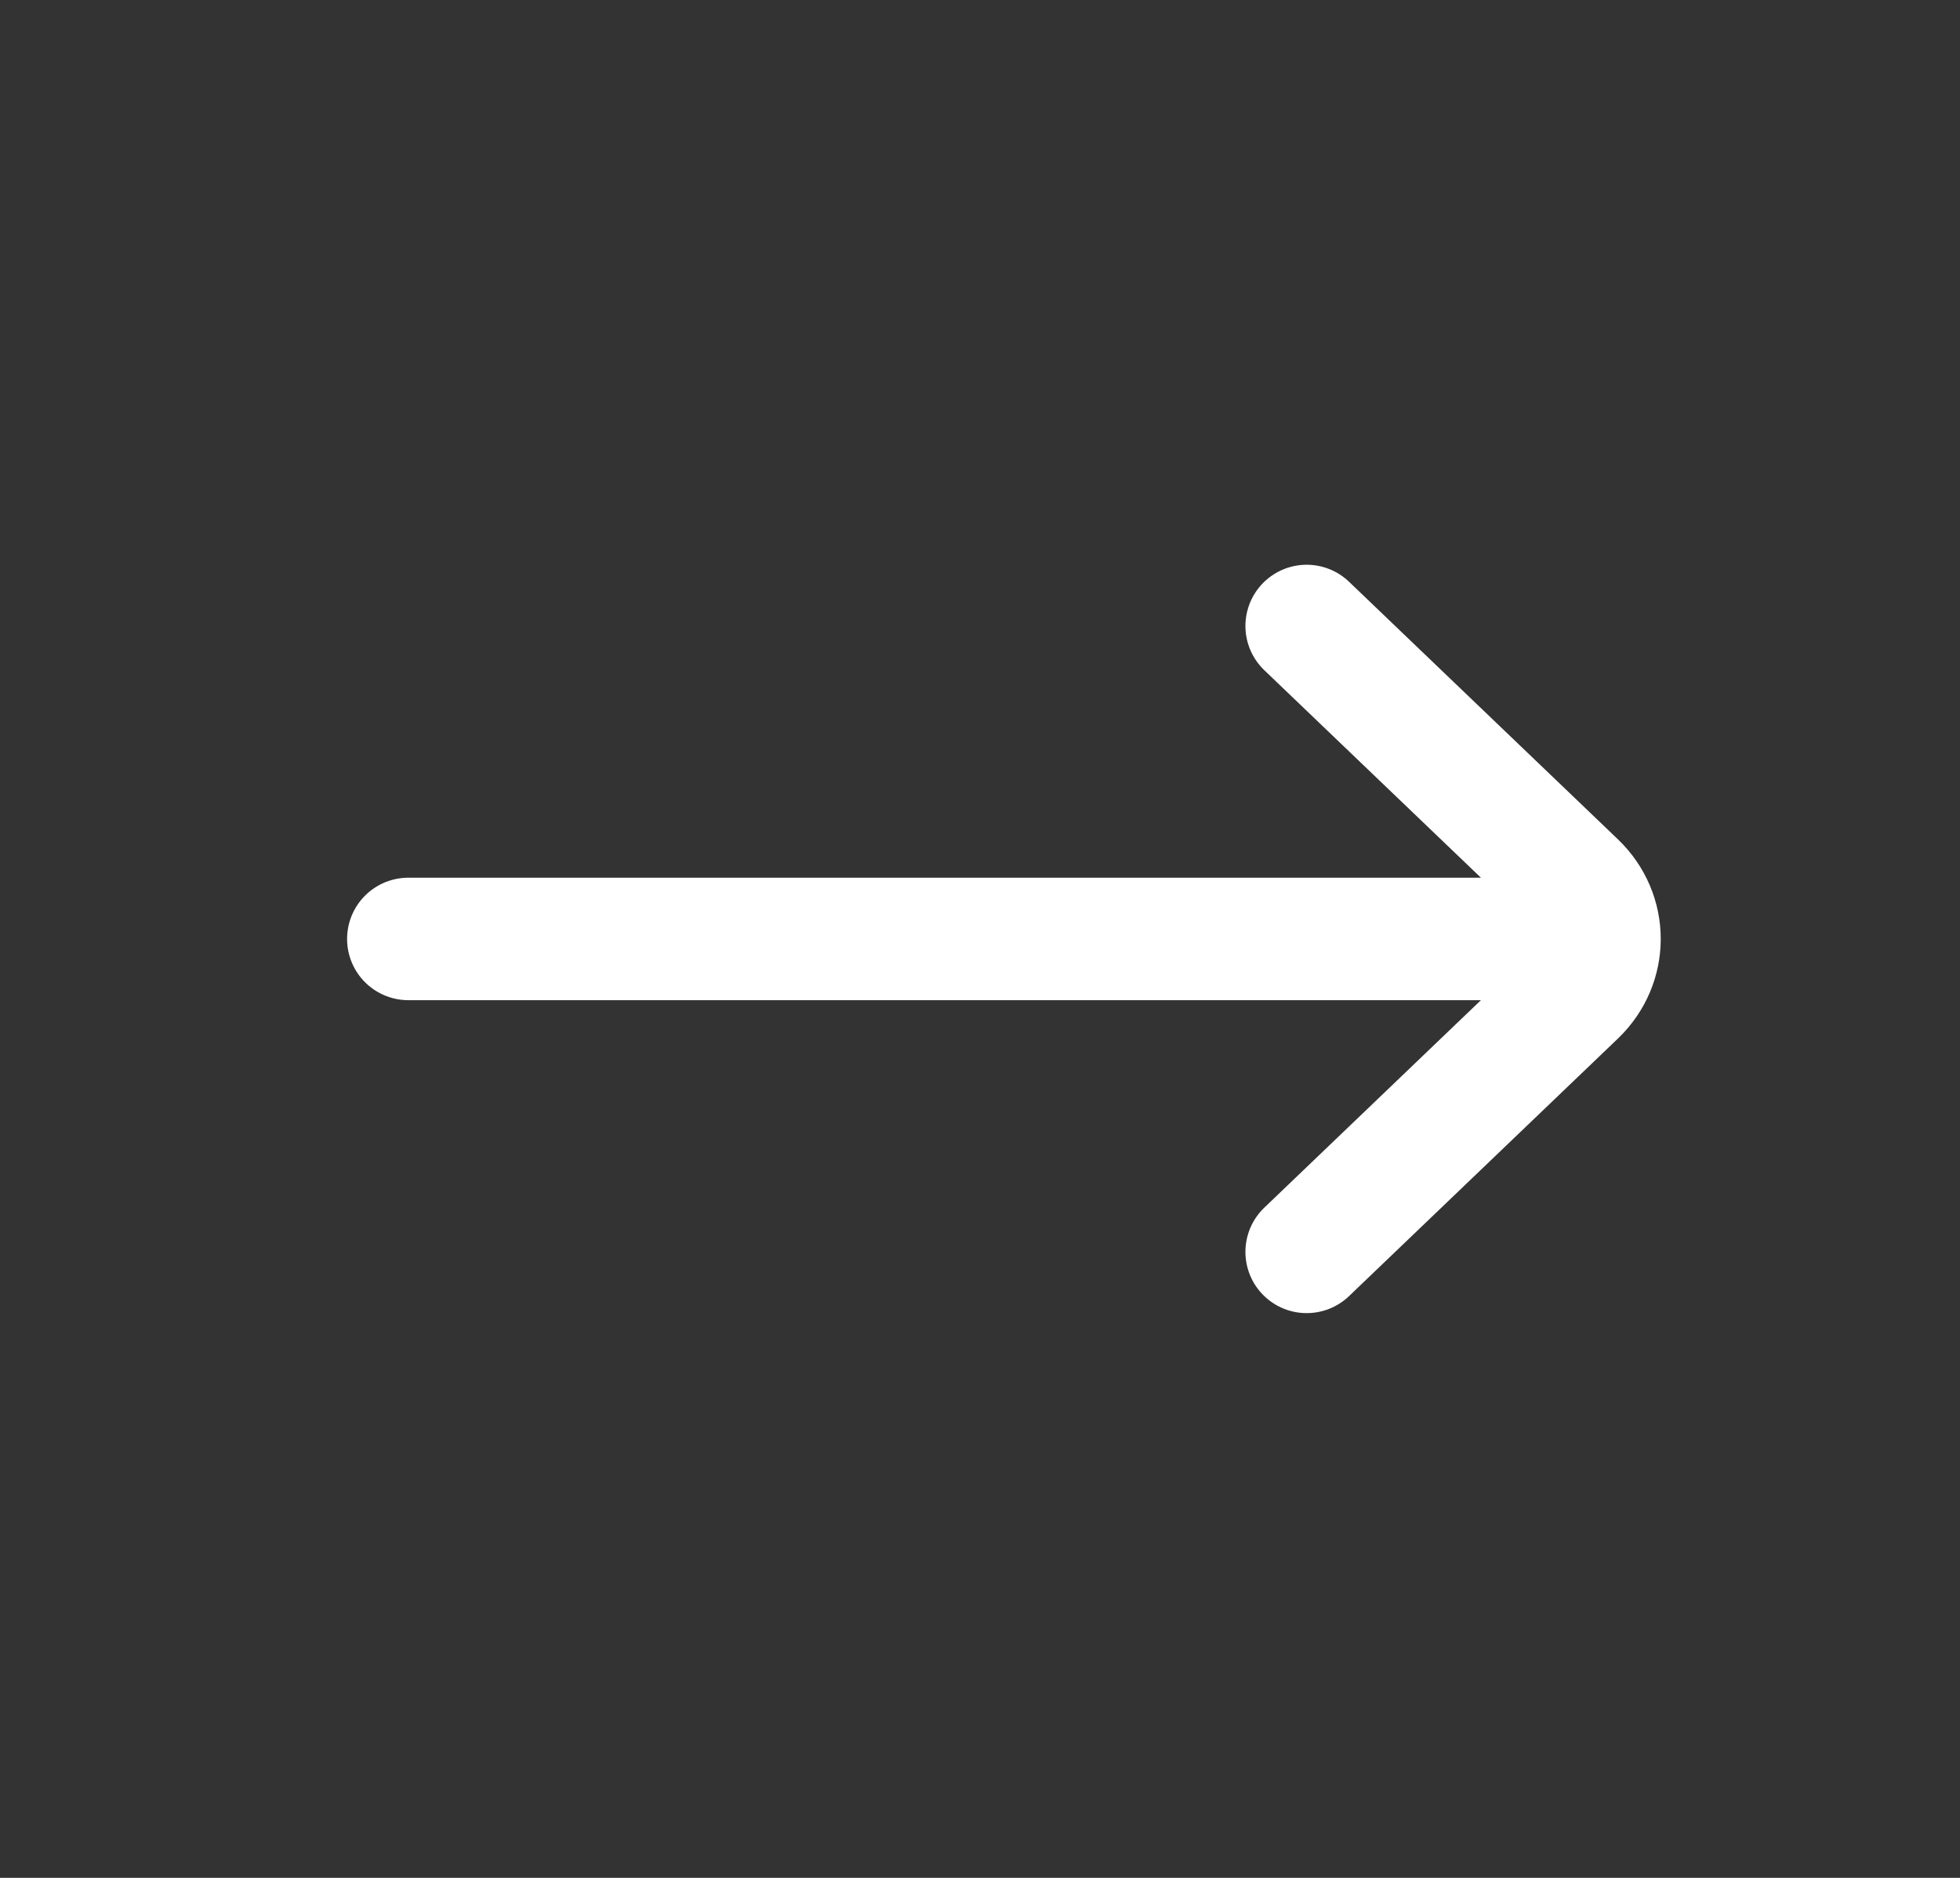 <svg width="24" height="23" viewBox="0 0 24 23" fill="none" xmlns="http://www.w3.org/2000/svg">
<rect x="0" y="0" width="24" height="23" fill="#333333" stroke="none"/>
<path d="M16 15.333L19.293 12.178C19.683 11.803 19.683 11.197 19.293 10.822L16 7.667M19 11.5L5 11.5" stroke="white" stroke-width="1.5" stroke-linecap="round"/>
</svg>
